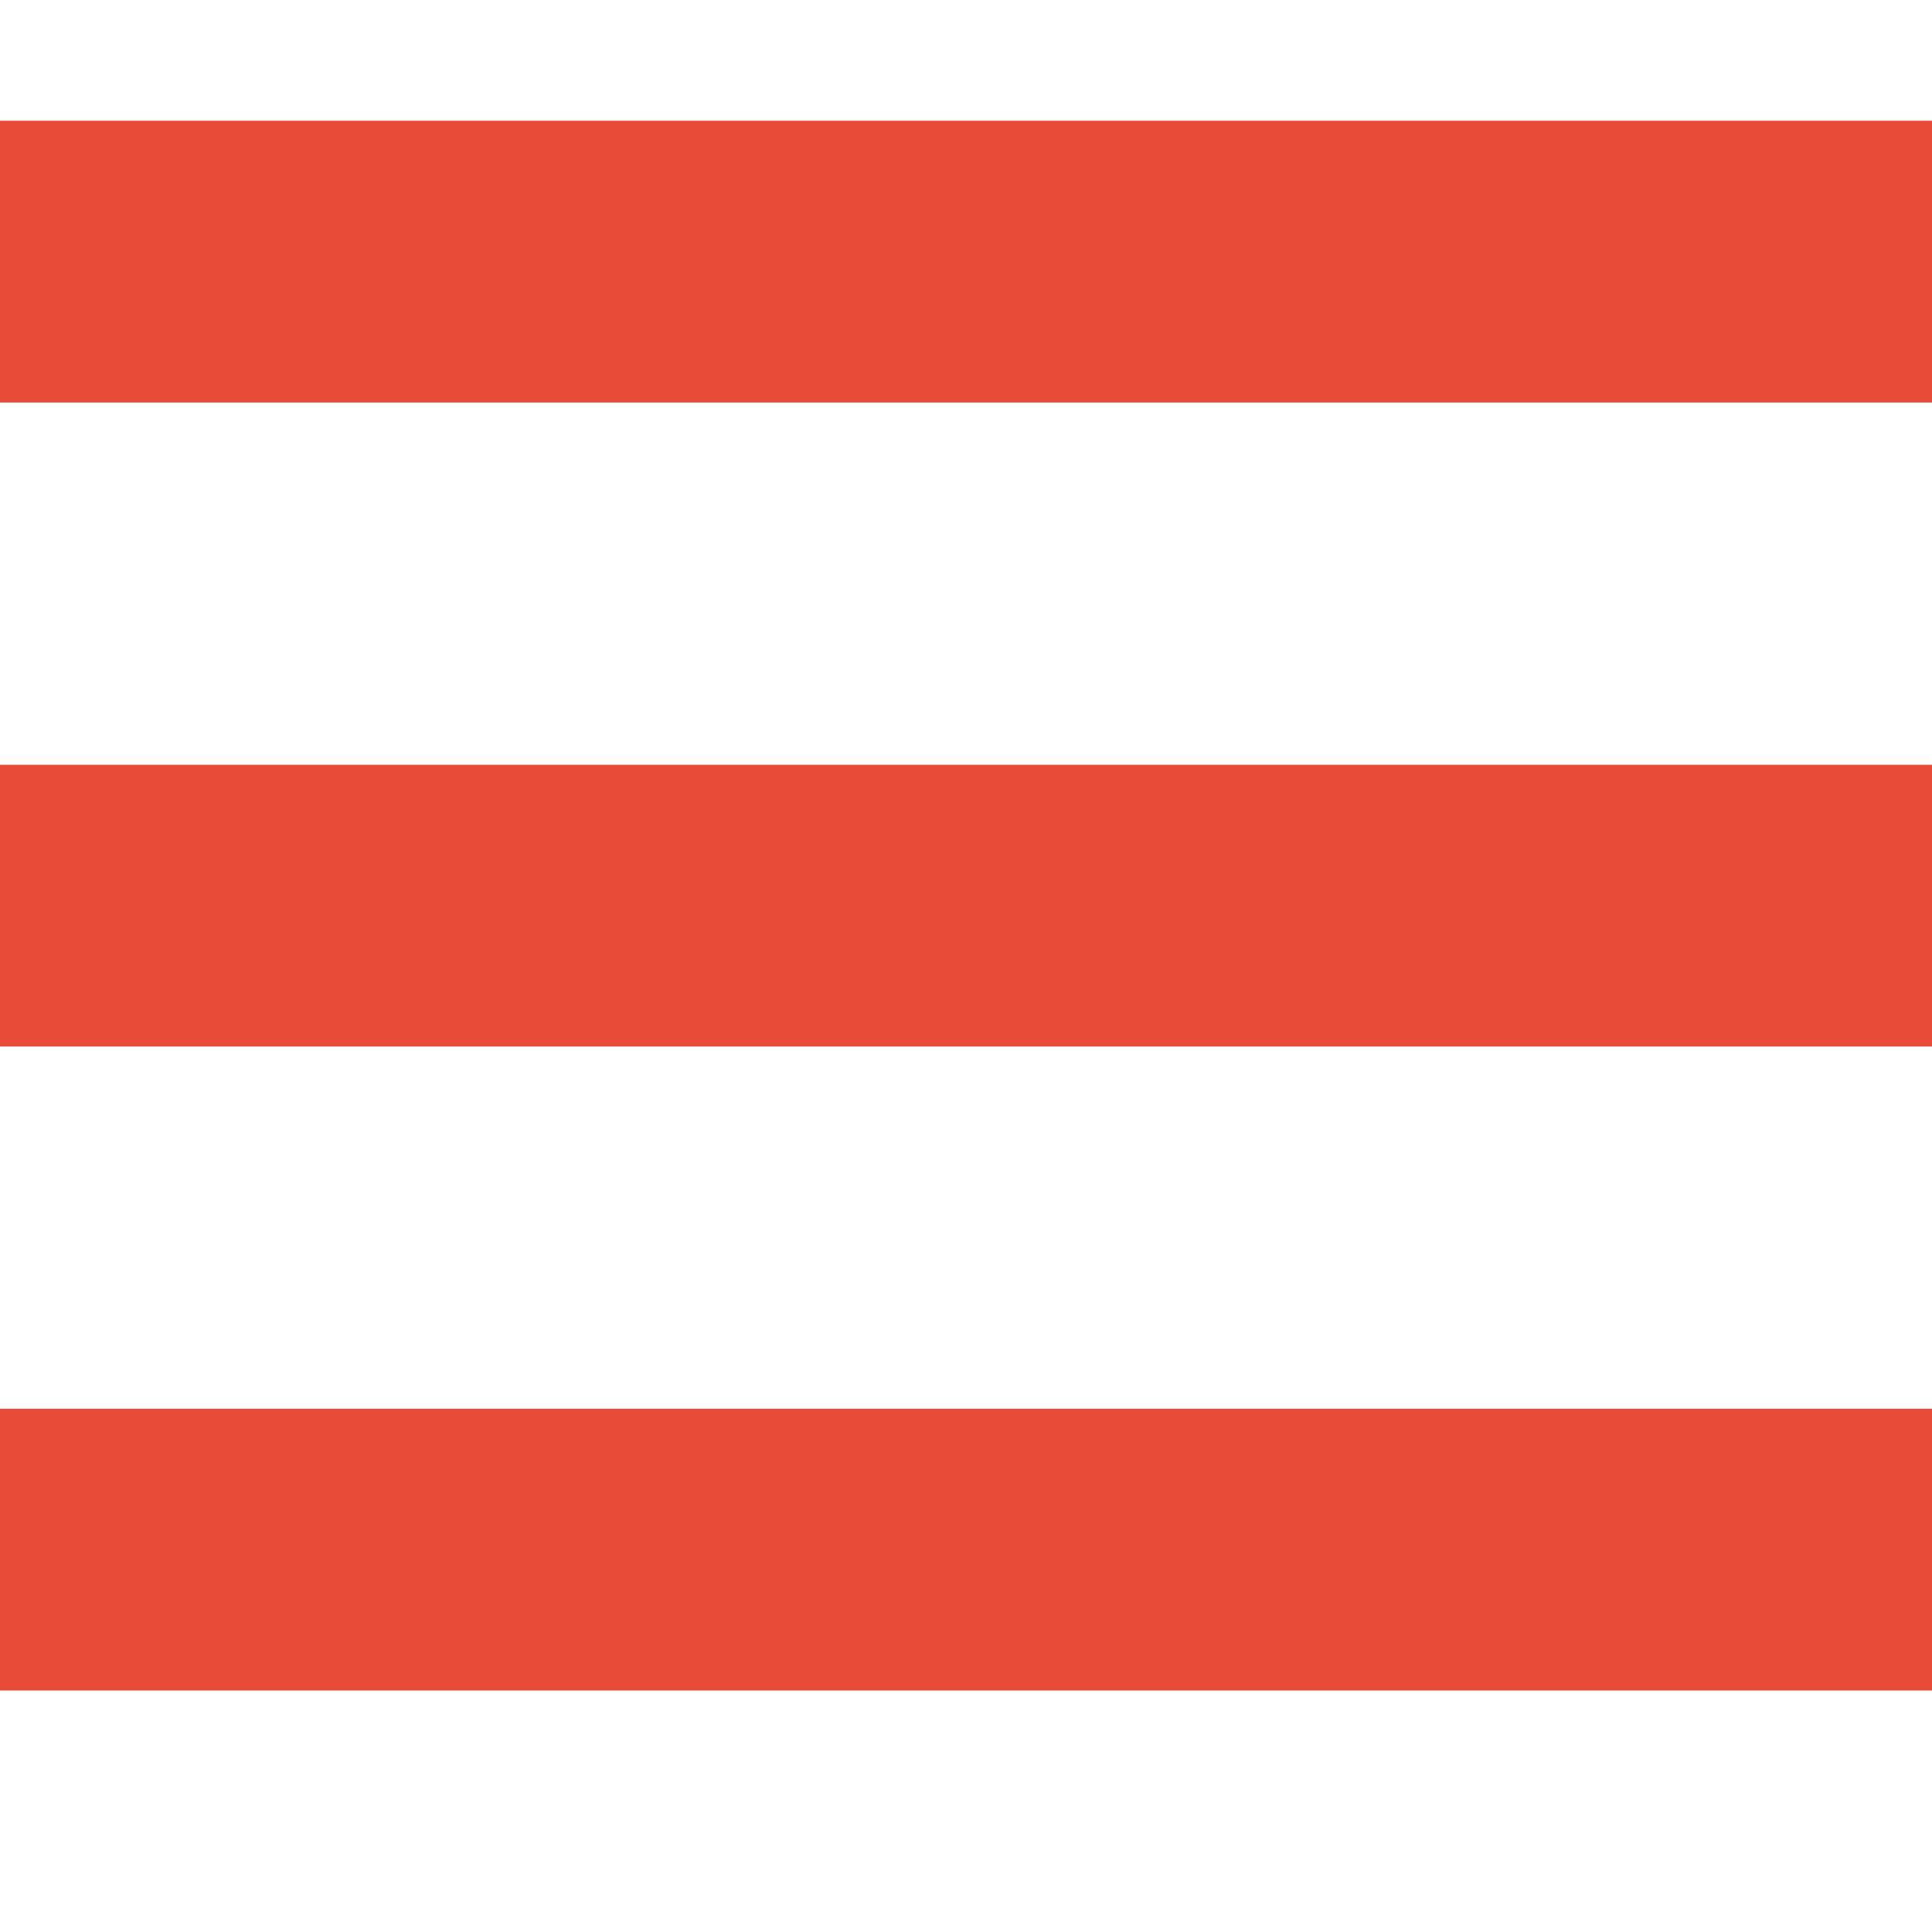 <svg width="50" height="50" viewBox="0 0 50 50" fill="none" xmlns="http://www.w3.org/2000/svg">
<rect y="3.125" width="50" height="7.292" fill="#E84B38"/>
<rect y="19.792" width="50" height="7.292" fill="#E84B38"/>
<rect y="36.458" width="50" height="7.292" fill="#E84B38"/>
</svg>
